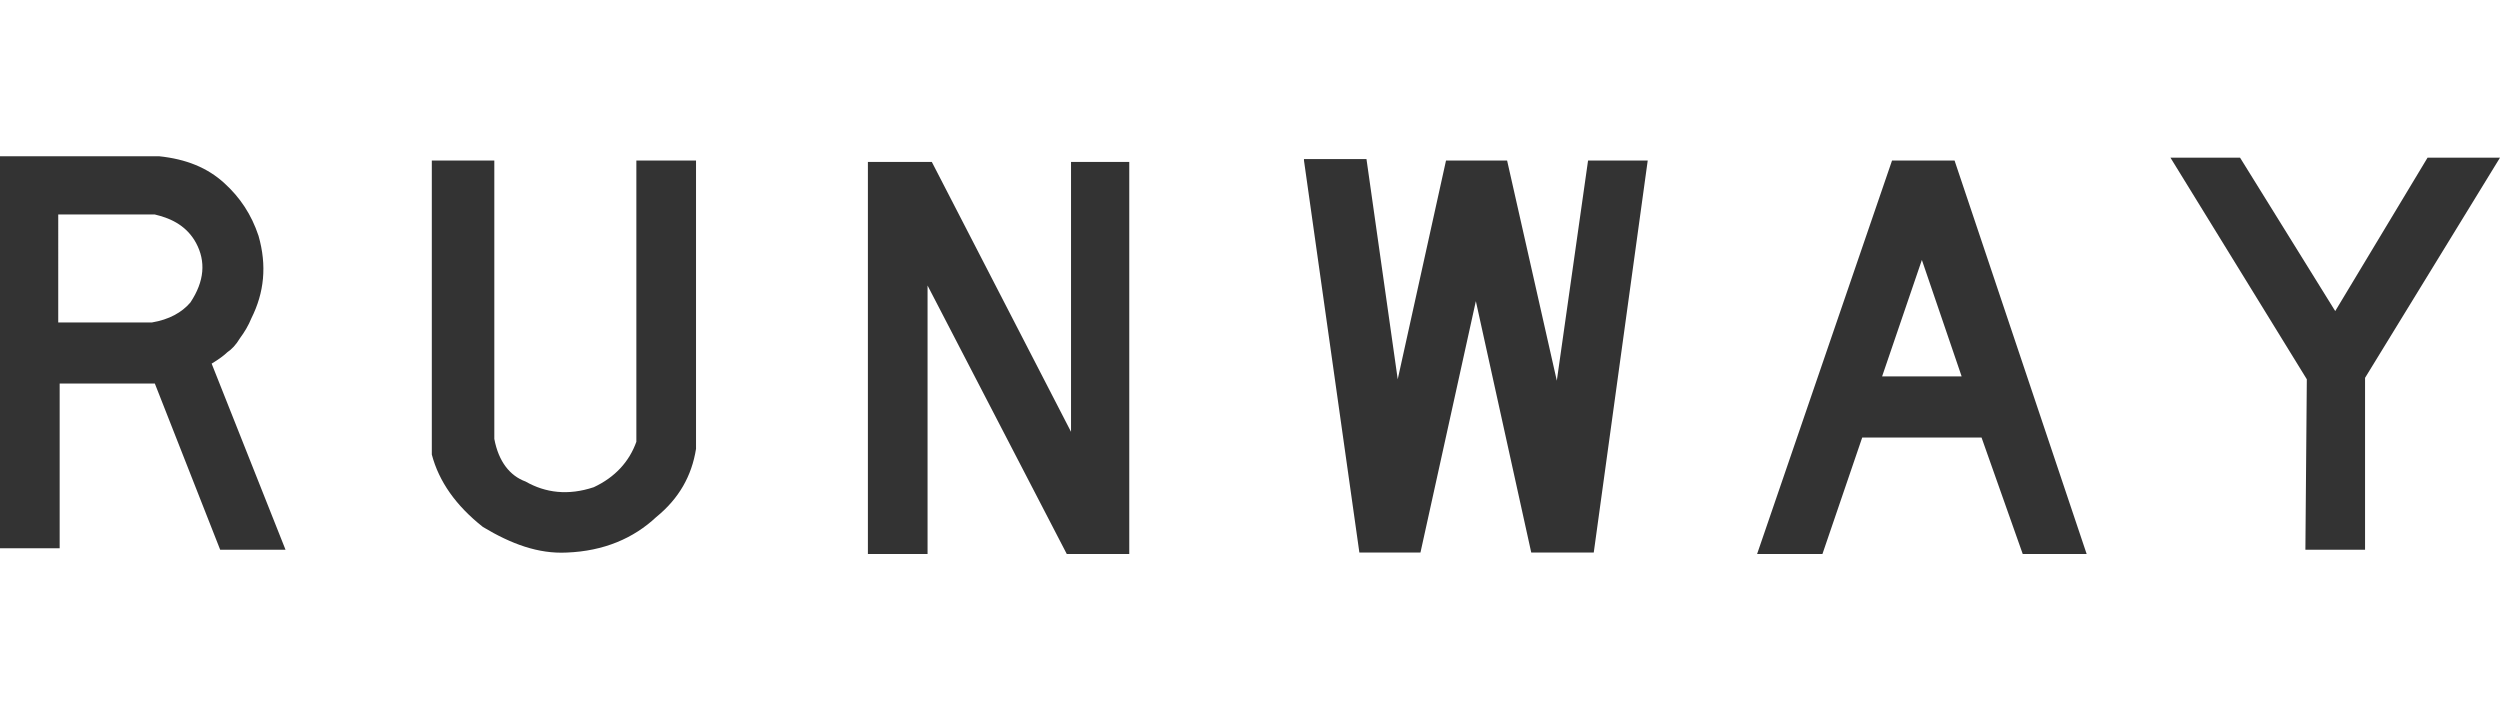 <svg enable-background="new 0 0 176 50" viewBox="0 0 176 50" xmlns="http://www.w3.org/2000/svg"><g fill="#333"><path d="m4.1 15.1h6.8c1.3.3 2.3.9 2.9 2 .7 1.3.6 2.7-.4 4.2-.6.7-1.5 1.2-2.7 1.4h-6.6zm-4.1-4.1v27.6h4.2v-11.6h6.7l4.6 11.7h4.6l-5.2-13.1c.5-.3.9-.6 1.1-.8.3-.2.6-.5.9-1 .3-.4.6-.9.8-1.4.9-1.8 1.1-3.7.5-5.8-.5-1.5-1.3-2.7-2.4-3.7-1.2-1.1-2.7-1.7-4.6-1.9z"/><path d="m30.4 11.3v20.7c.5 1.9 1.7 3.6 3.6 5.1 2 1.2 3.9 1.9 5.9 1.8 2.6-.1 4.7-1 6.3-2.5 1.6-1.3 2.5-2.9 2.8-4.8v-20.3h-4.2v19.8c-.5 1.4-1.5 2.5-3 3.2-1.8.6-3.4.4-4.8-.4-1.1-.4-1.9-1.4-2.2-3v-19.6z"/><path d="m61.1 39h4.2v-18.9l9.8 18.9h4.4v-27.6h-4.1v19l-9.8-19h-4.5z"/><path d="m91.8 11.3 3.9 27.6h4.3l3.9-17.7 3.9 17.7h4.4l3.8-27.6h-4.2l-2.2 15.5-3.5-15.5h-4.3l-3.4 15.4-2.2-15.5h-4.4z"/><path d="m138.1 26.5h-5.6l2.8-8.2zm8.8 12.5-9.3-27.7h-4.4l-9.5 27.7h4.6l2.8-8.2h8.4l2.9 8.2z"/><path d="m162.4 26.7-.1 12h4.2v-12.1l9.5-15.5h-5.1l-6.5 10.8-6.7-10.8h-4.9z"/></g></svg>